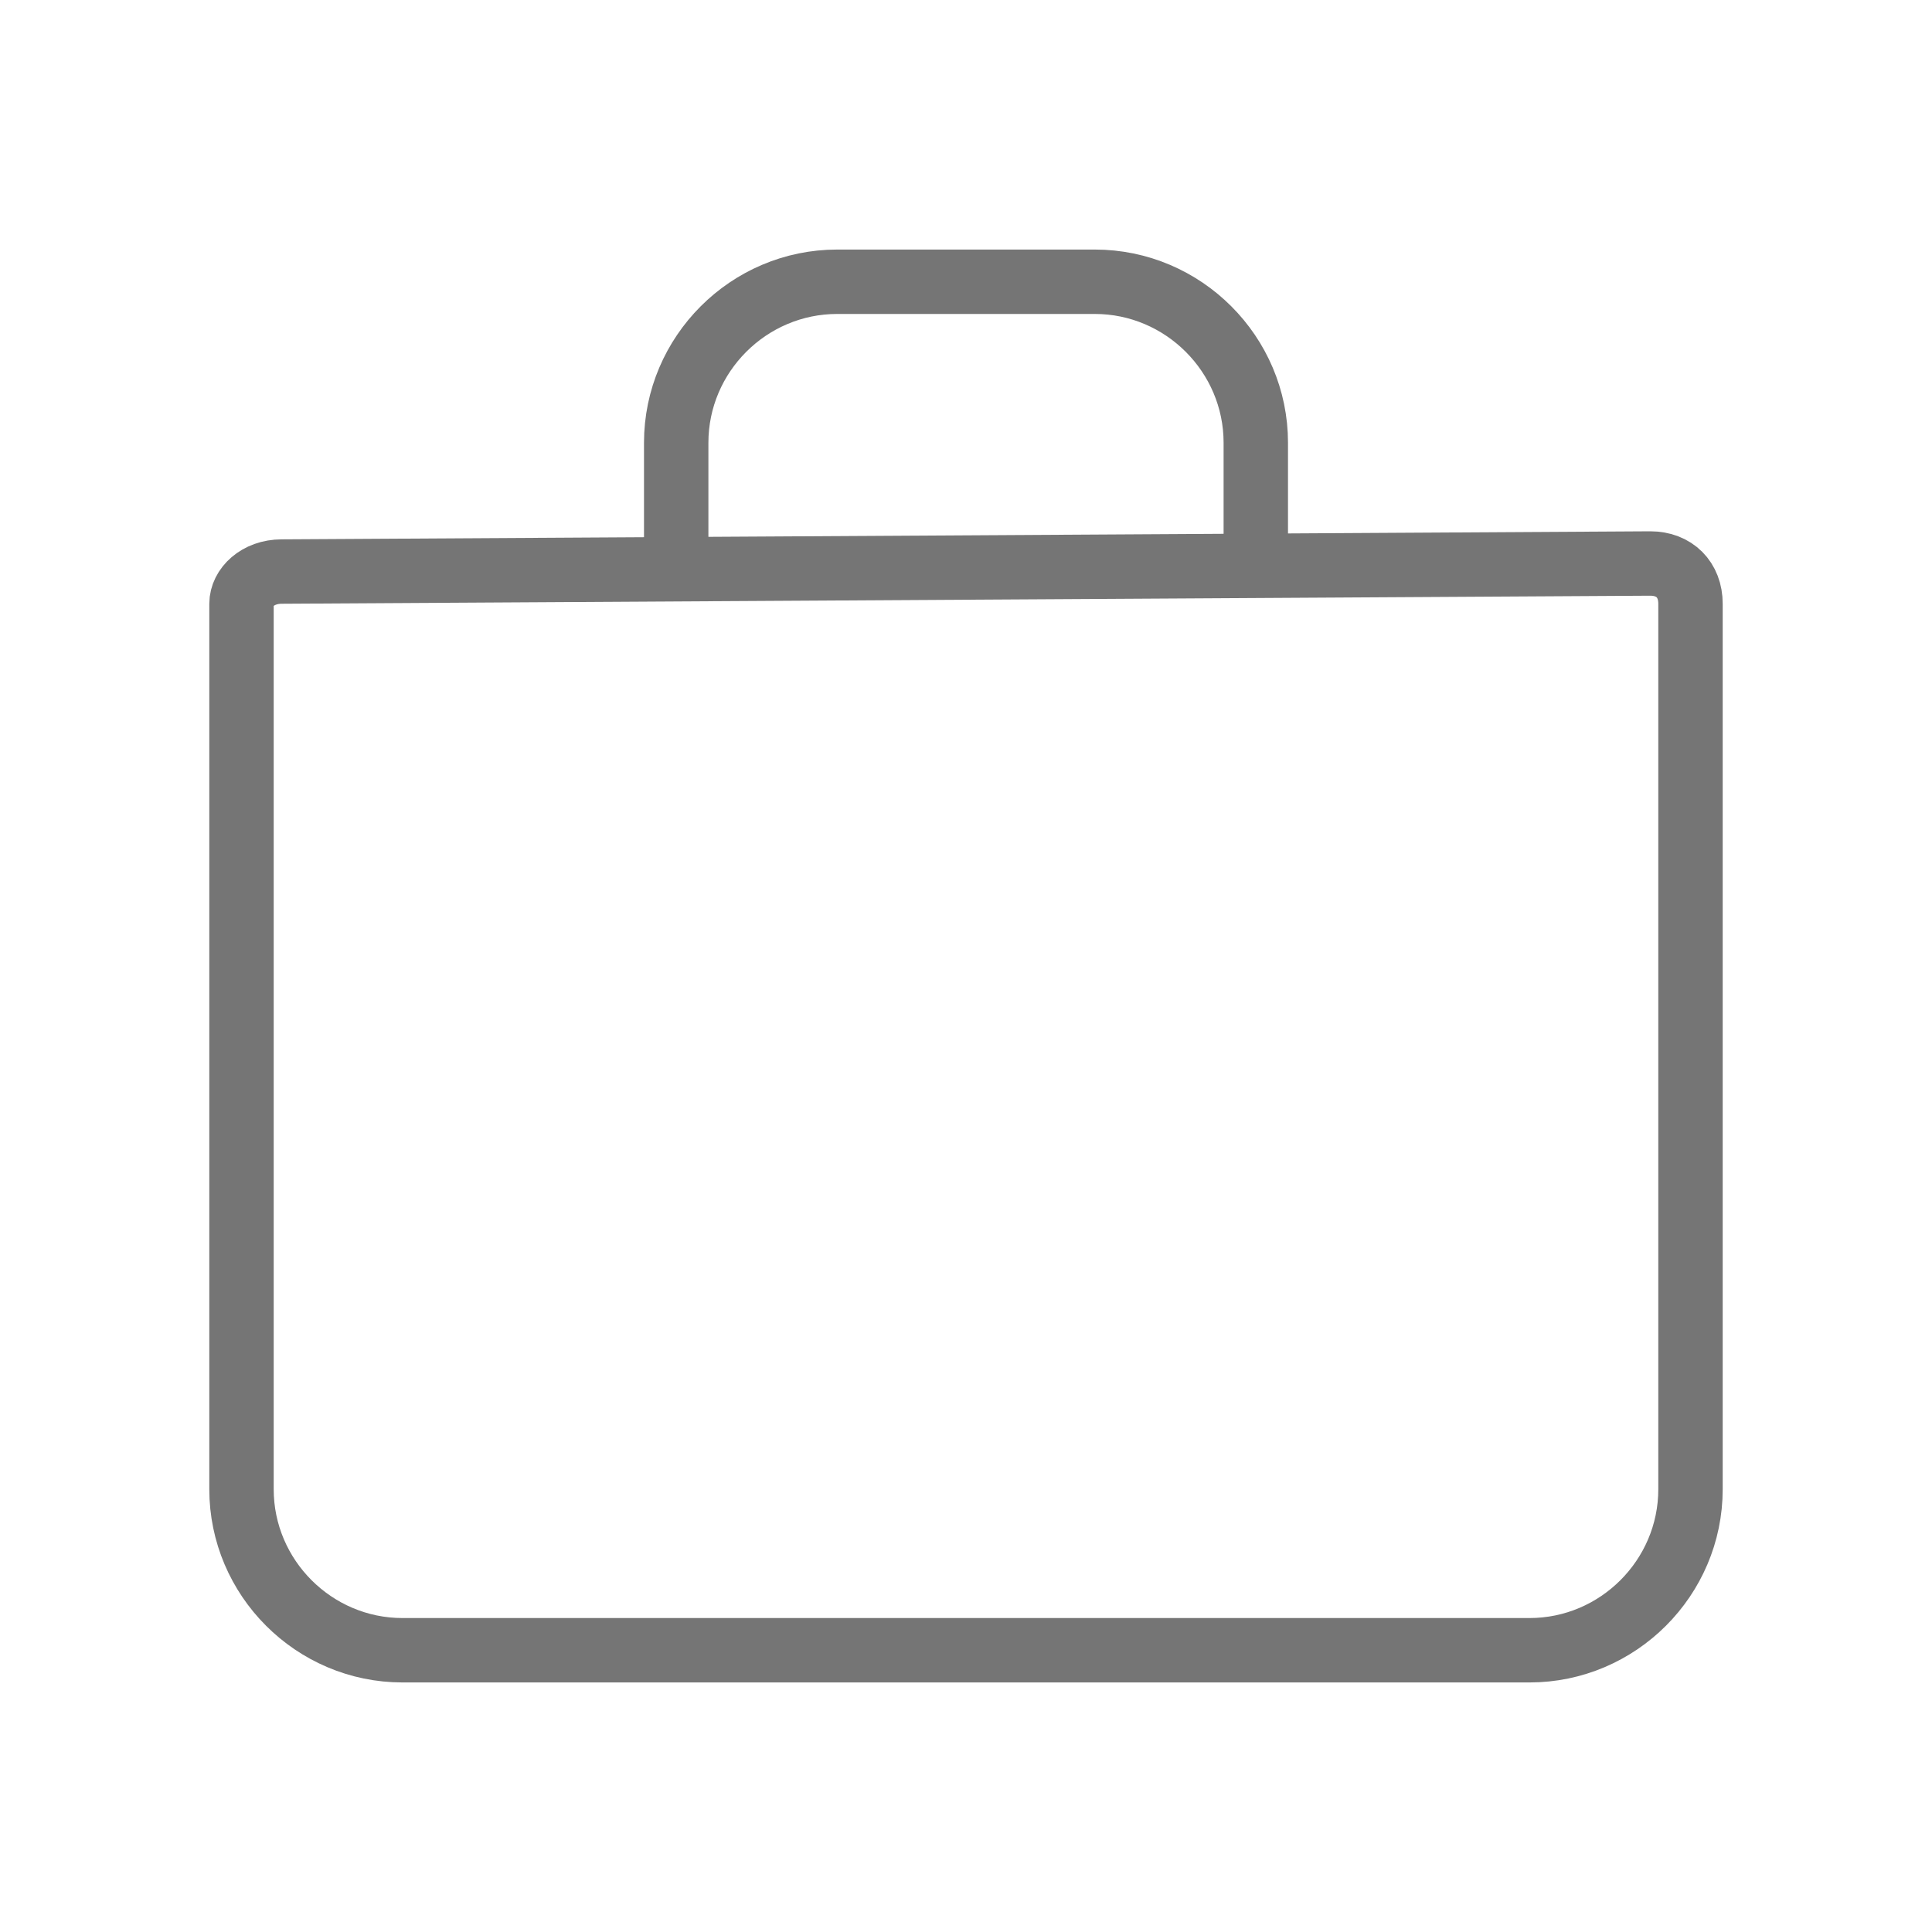 <?xml version="1.0" encoding="utf-8"?>
<!-- Generator: Adobe Illustrator 21.1.0, SVG Export Plug-In . SVG Version: 6.00 Build 0)  -->
<svg version="1.1" id="Ebene_1" xmlns="http://www.w3.org/2000/svg" xmlns:xlink="http://www.w3.org/1999/xlink" x="0px" y="0px"
	 viewBox="0 0 24 24" style="enable-background:new 0 0 24 24;" xml:space="preserve">
<style type="text/css">
	.st0{fill:none;stroke:#757575;stroke-width:0.8;stroke-miterlimit:10;}
</style>
<path class="st0" d="M3.5,7.1C3.2,7.1,3,7.3,3,7.5v11c0,1.1,0.9,2,2,2h14c1.1,0,2-0.9,2-2v-11C21,7.2,20.8,7,20.5,7L3.5,7.1z
	 M15.6,5.5c0-1.1-0.9-2-2-2h-3.2c-1.1,0-2,0.9-2,2 M8.4,7V5.5c0-1.1,0.9-2,2-2h3.2c1.1,0,2,0.9,2,2V7"/>
</svg>
